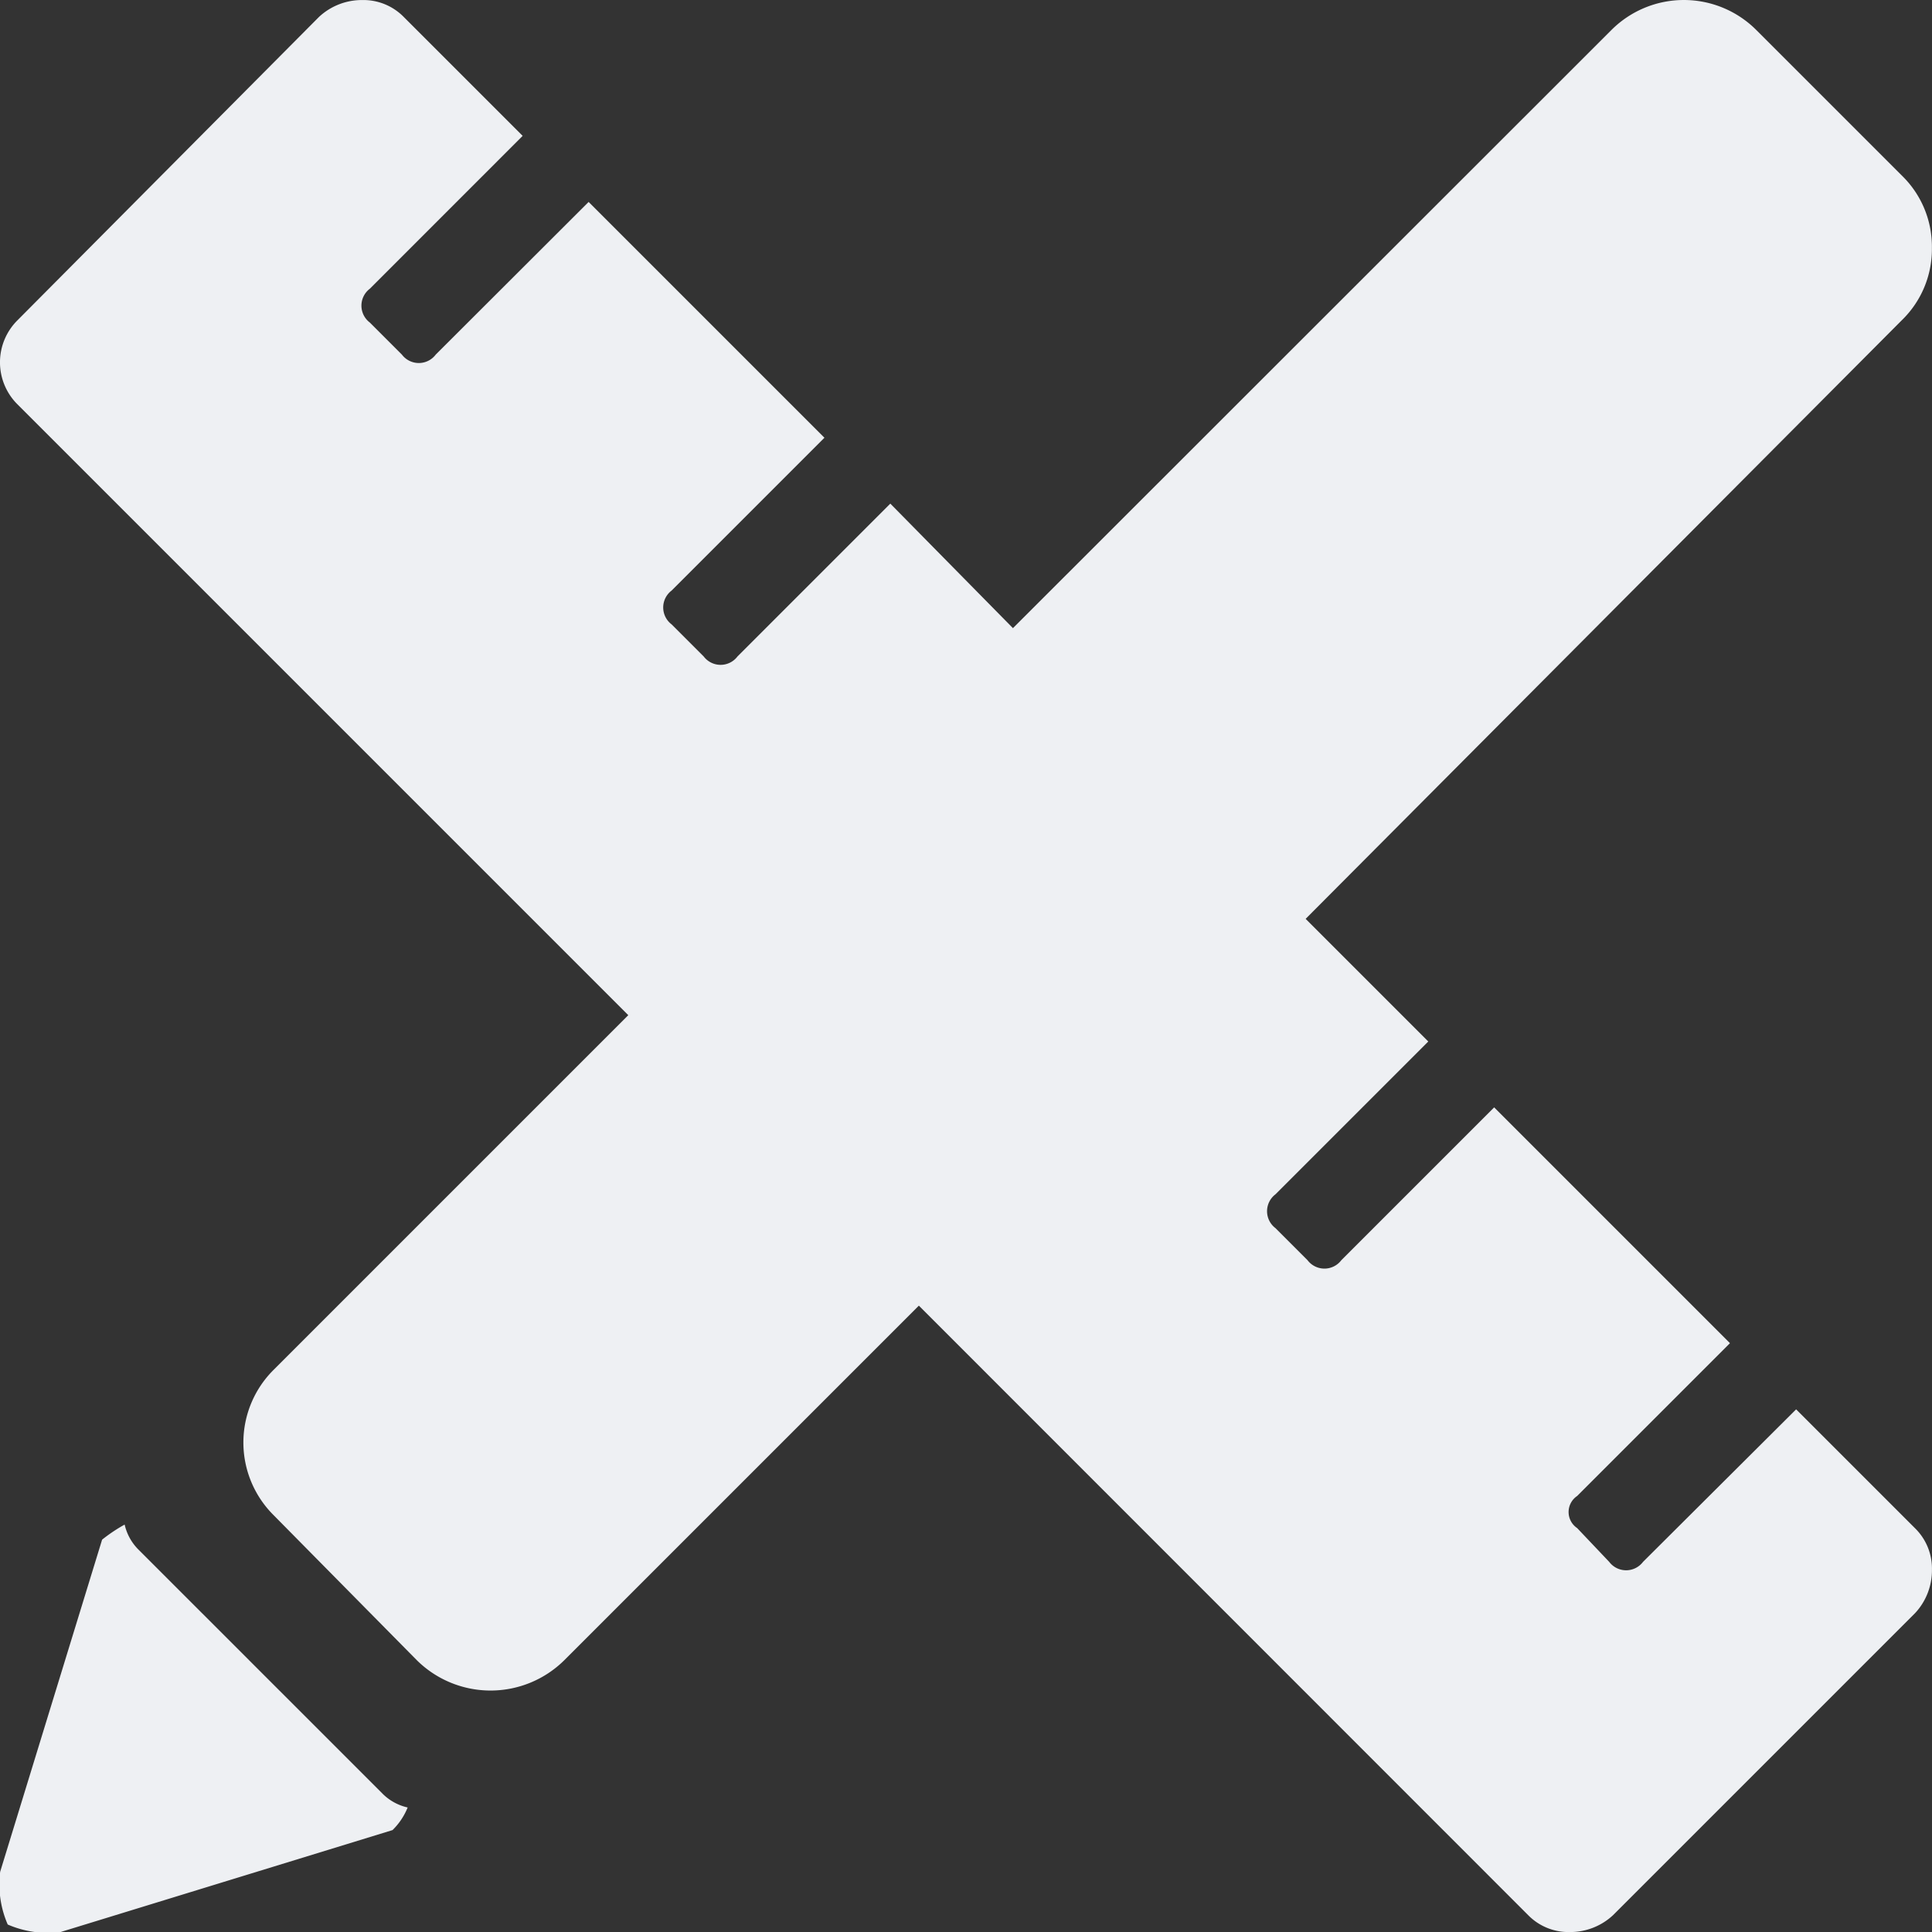 <svg xmlns="http://www.w3.org/2000/svg" width="40" height="40" viewBox="0 0 40 40">
  <rect x="0" y="0" width="40" height="40" fill="#333333" stroke="none"/>
  <path id="design" d="M27.045,19.023l2.539,2.539L26.42,24.726a.439.439,0,0,0,0,.7l.664.664a.439.439,0,0,0,.7,0l3.164-3.164,4.882,4.882-3.164,3.164a.4.4,0,0,0,0,.664l.664.7a.439.439,0,0,0,.7,0L37.2,29.178l2.461,2.461a1.169,1.169,0,0,1,.351.86,1.3,1.3,0,0,1-.351.9l-6.25,6.25a1.3,1.3,0,0,1-.9.351,1.169,1.169,0,0,1-.86-.351L19.037,27.031l-7.344,7.344a2.17,2.17,0,0,1-3.047,0L5.677,31.368a2.121,2.121,0,0,1,0-3.007l7.344-7.344L.364,8.36a1.227,1.227,0,0,1,0-1.719L6.615.352A1.3,1.3,0,0,1,7.513,0a1.169,1.169,0,0,1,.86.351l2.461,2.461L7.67,5.977a.439.439,0,0,0,0,.7l.664.664a.439.439,0,0,0,.7,0L12.2,4.18l4.882,4.882-3.164,3.164a.439.439,0,0,0,0,.7l.664.664a.439.439,0,0,0,.7,0l3.164-3.164,2.539,2.578L33.372.624a2.121,2.121,0,0,1,3.007,0l3.007,3.007a2.05,2.05,0,0,1,.625,1.5,2.05,2.05,0,0,1-.625,1.5ZM2.593,31.561a1.065,1.065,0,0,0,.274.508l5.078,5.078a1.065,1.065,0,0,0,.508.274,1.378,1.378,0,0,1-.313.468L1.266,40a2.08,2.08,0,0,1-1.093-.156A2.08,2.08,0,0,1,.017,38.75l2.11-6.874a3.336,3.336,0,0,1,.468-.313Z" transform="translate(-0.013 0.001)" fill="#eef0f3"/>
</svg>
